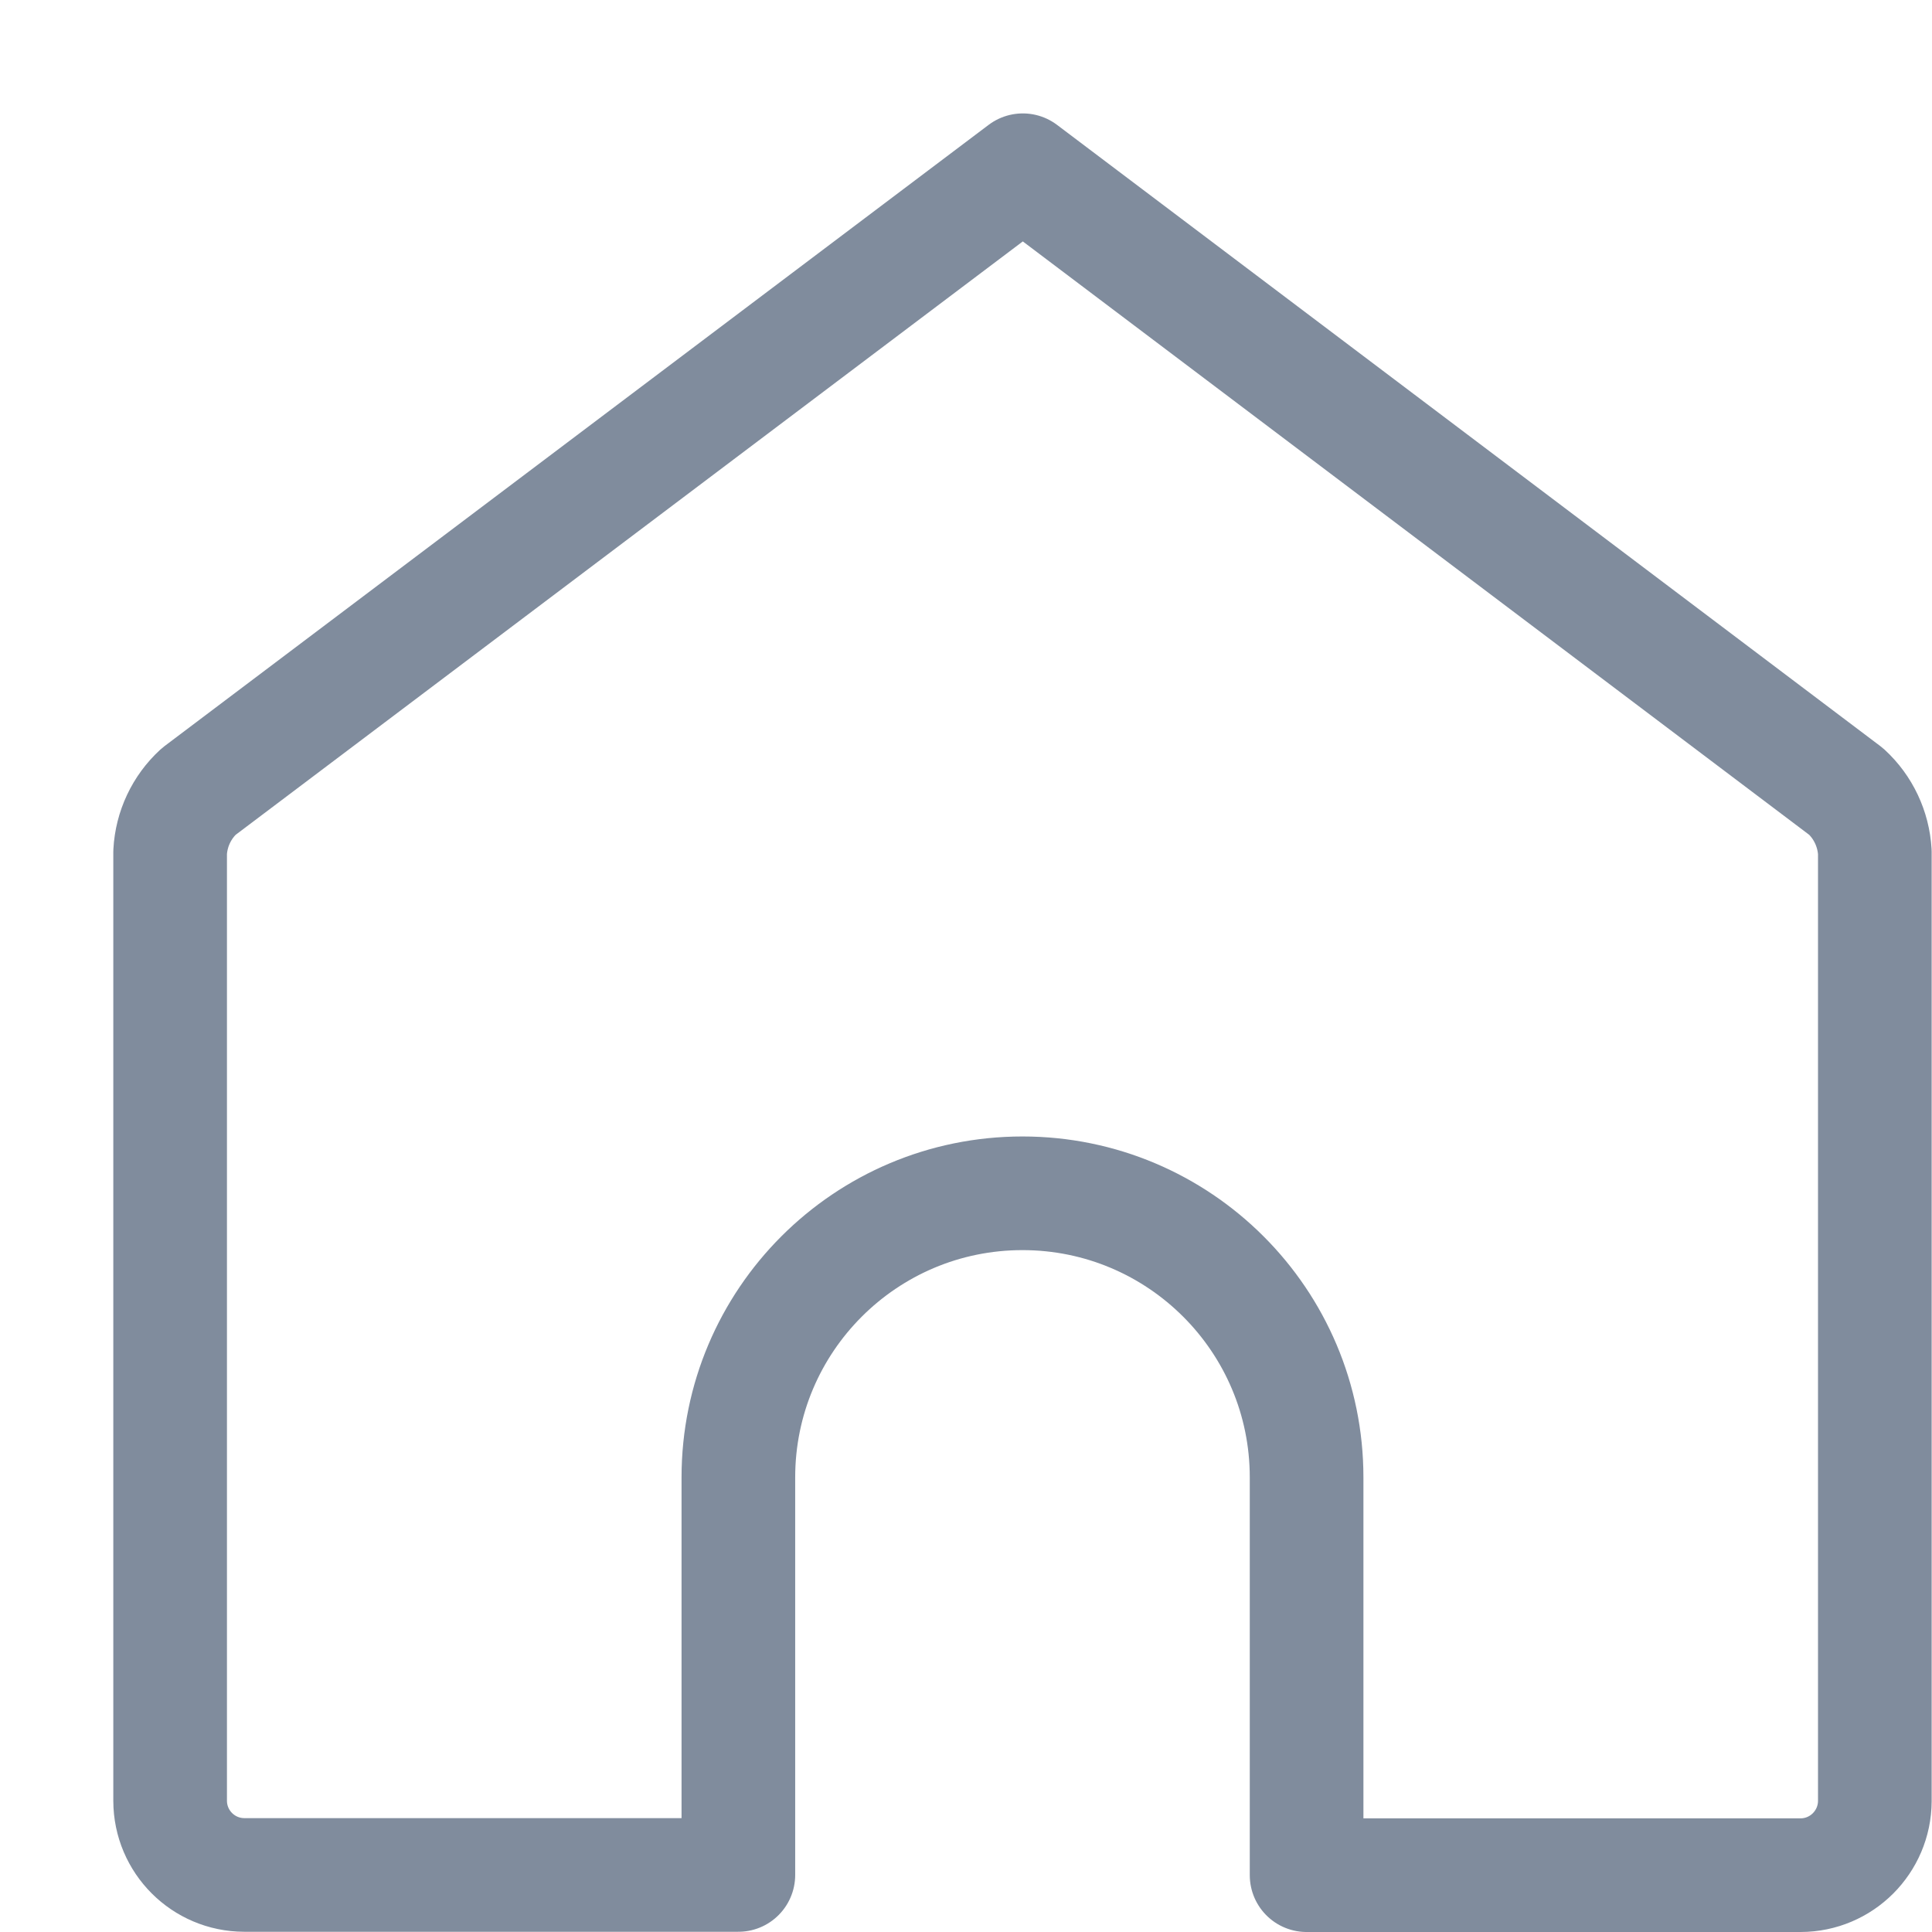 <svg preserveAspectRatio="xMinYMin meet" viewBox="0 0 17 17" fill="none" xmlns="http://www.w3.org/2000/svg">
<path fill-rule="evenodd" clip-rule="evenodd" d="M16.245 6.965L9 1.498L1.748 6.965C1.598 7.103 1.508 7.294 1.497 7.498V15.846C1.498 16.206 1.789 16.497 2.149 16.498H6.497V13C6.497 11.619 7.616 10.5 8.997 10.5C10.377 10.5 11.497 11.619 11.497 13V16.5H15.844C16.204 16.499 16.495 16.208 16.497 15.848V7.498C16.485 7.294 16.395 7.103 16.245 6.965Z" stroke="#808C9D" stroke-linecap="round" stroke-linejoin="round"/>
</svg>
